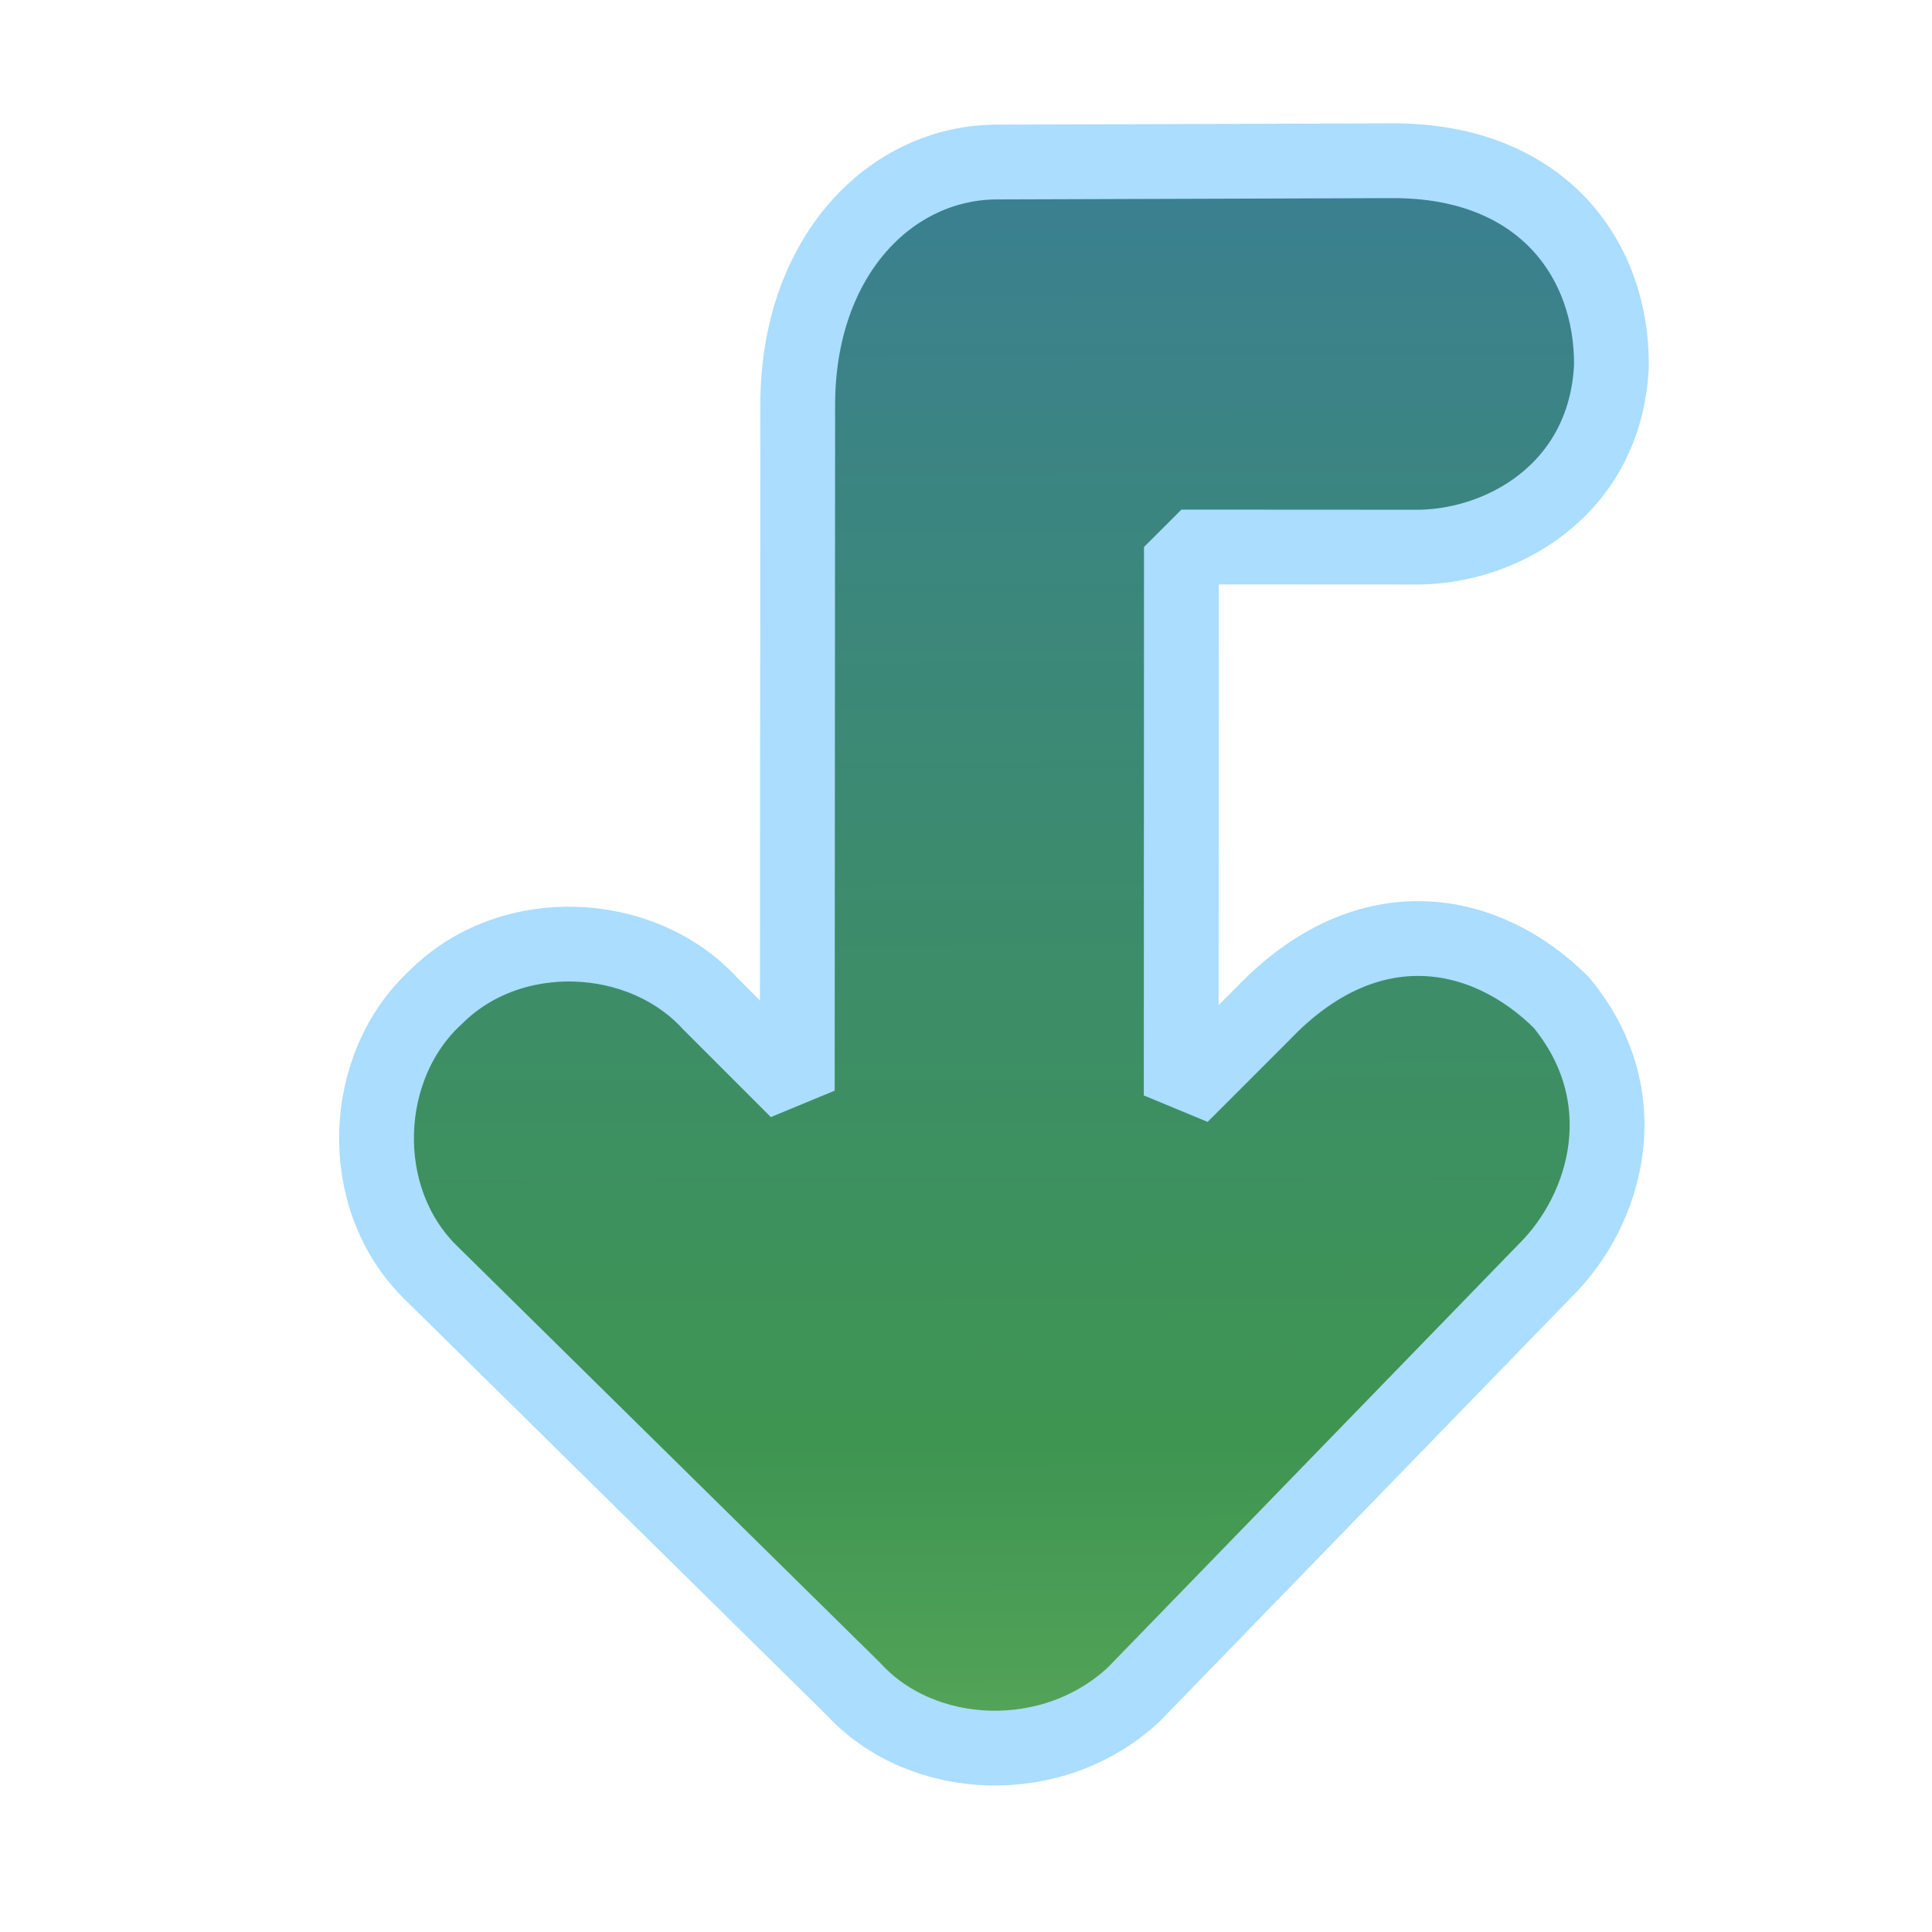 <svg width="120" height="120" viewBox="0 0 31 31">
    <defs>
        <linearGradient id="prefix__a" x1="13" x2="136" y1="112" y2="-18"
            gradientTransform="matrix(.23 -.2 .22 .21 -6.1 22)" gradientUnits="userSpaceOnUse">
            <stop stop-color="#9fd572" offset="0" />
            <stop stop-color="#3e9551" offset=".38" />
            <stop stop-color="#3873b6" offset="1" />
        </linearGradient>
    </defs>
    <path
        d="M16 2.6v.01c-1.7.001-3.1 1.1-3.1 3.6l-.006 11-1.4-1.4c-1.1-1.2-3.1-1.3-4.4-.11-1.2 1.1-1.3 3.1-.11 4.4l6.8 6.8c1.1 1.2 3.1 1.3 4.4.088l6.8-6.8c1-.99 1.5-2.9.26-4.4-1.2-1.2-3.1-1.6-4.9.2l-1.3 1.3.002-8.8 3.6.002c1.3.029 3.1-.91 3.1-2.9.02-1.7-.34-3.4-2.9-3.4z"
        fill="url(#prefix__a)" paint-order="stroke fill markers" />
    <path
        d="M16 2.6c-1.7.001-3.2 1.5-3.2 3.9l-.007 11-1.4-1.4c-1.1-1.2-3.2-1.3-4.4-.1-1.2 1.1-1.3 3.2-.1 4.4l6.8 6.7c1.1 1.2 3.2 1.3 4.5.087l6.6-6.8c1-.99 1.5-2.8.26-4.3-1.2-1.2-3.1-1.6-4.8.19l-1.3 1.3.003-8.8 3.7.002c1.4.032 3.1-.9 3.2-2.9.02-1.7-1.1-3.3-3.5-3.3z"
        fill="none" stroke="#adf" stroke-linecap="round" stroke-linejoin="bevel" stroke-miterlimit="8"
        stroke-width="1.2" />
</svg>